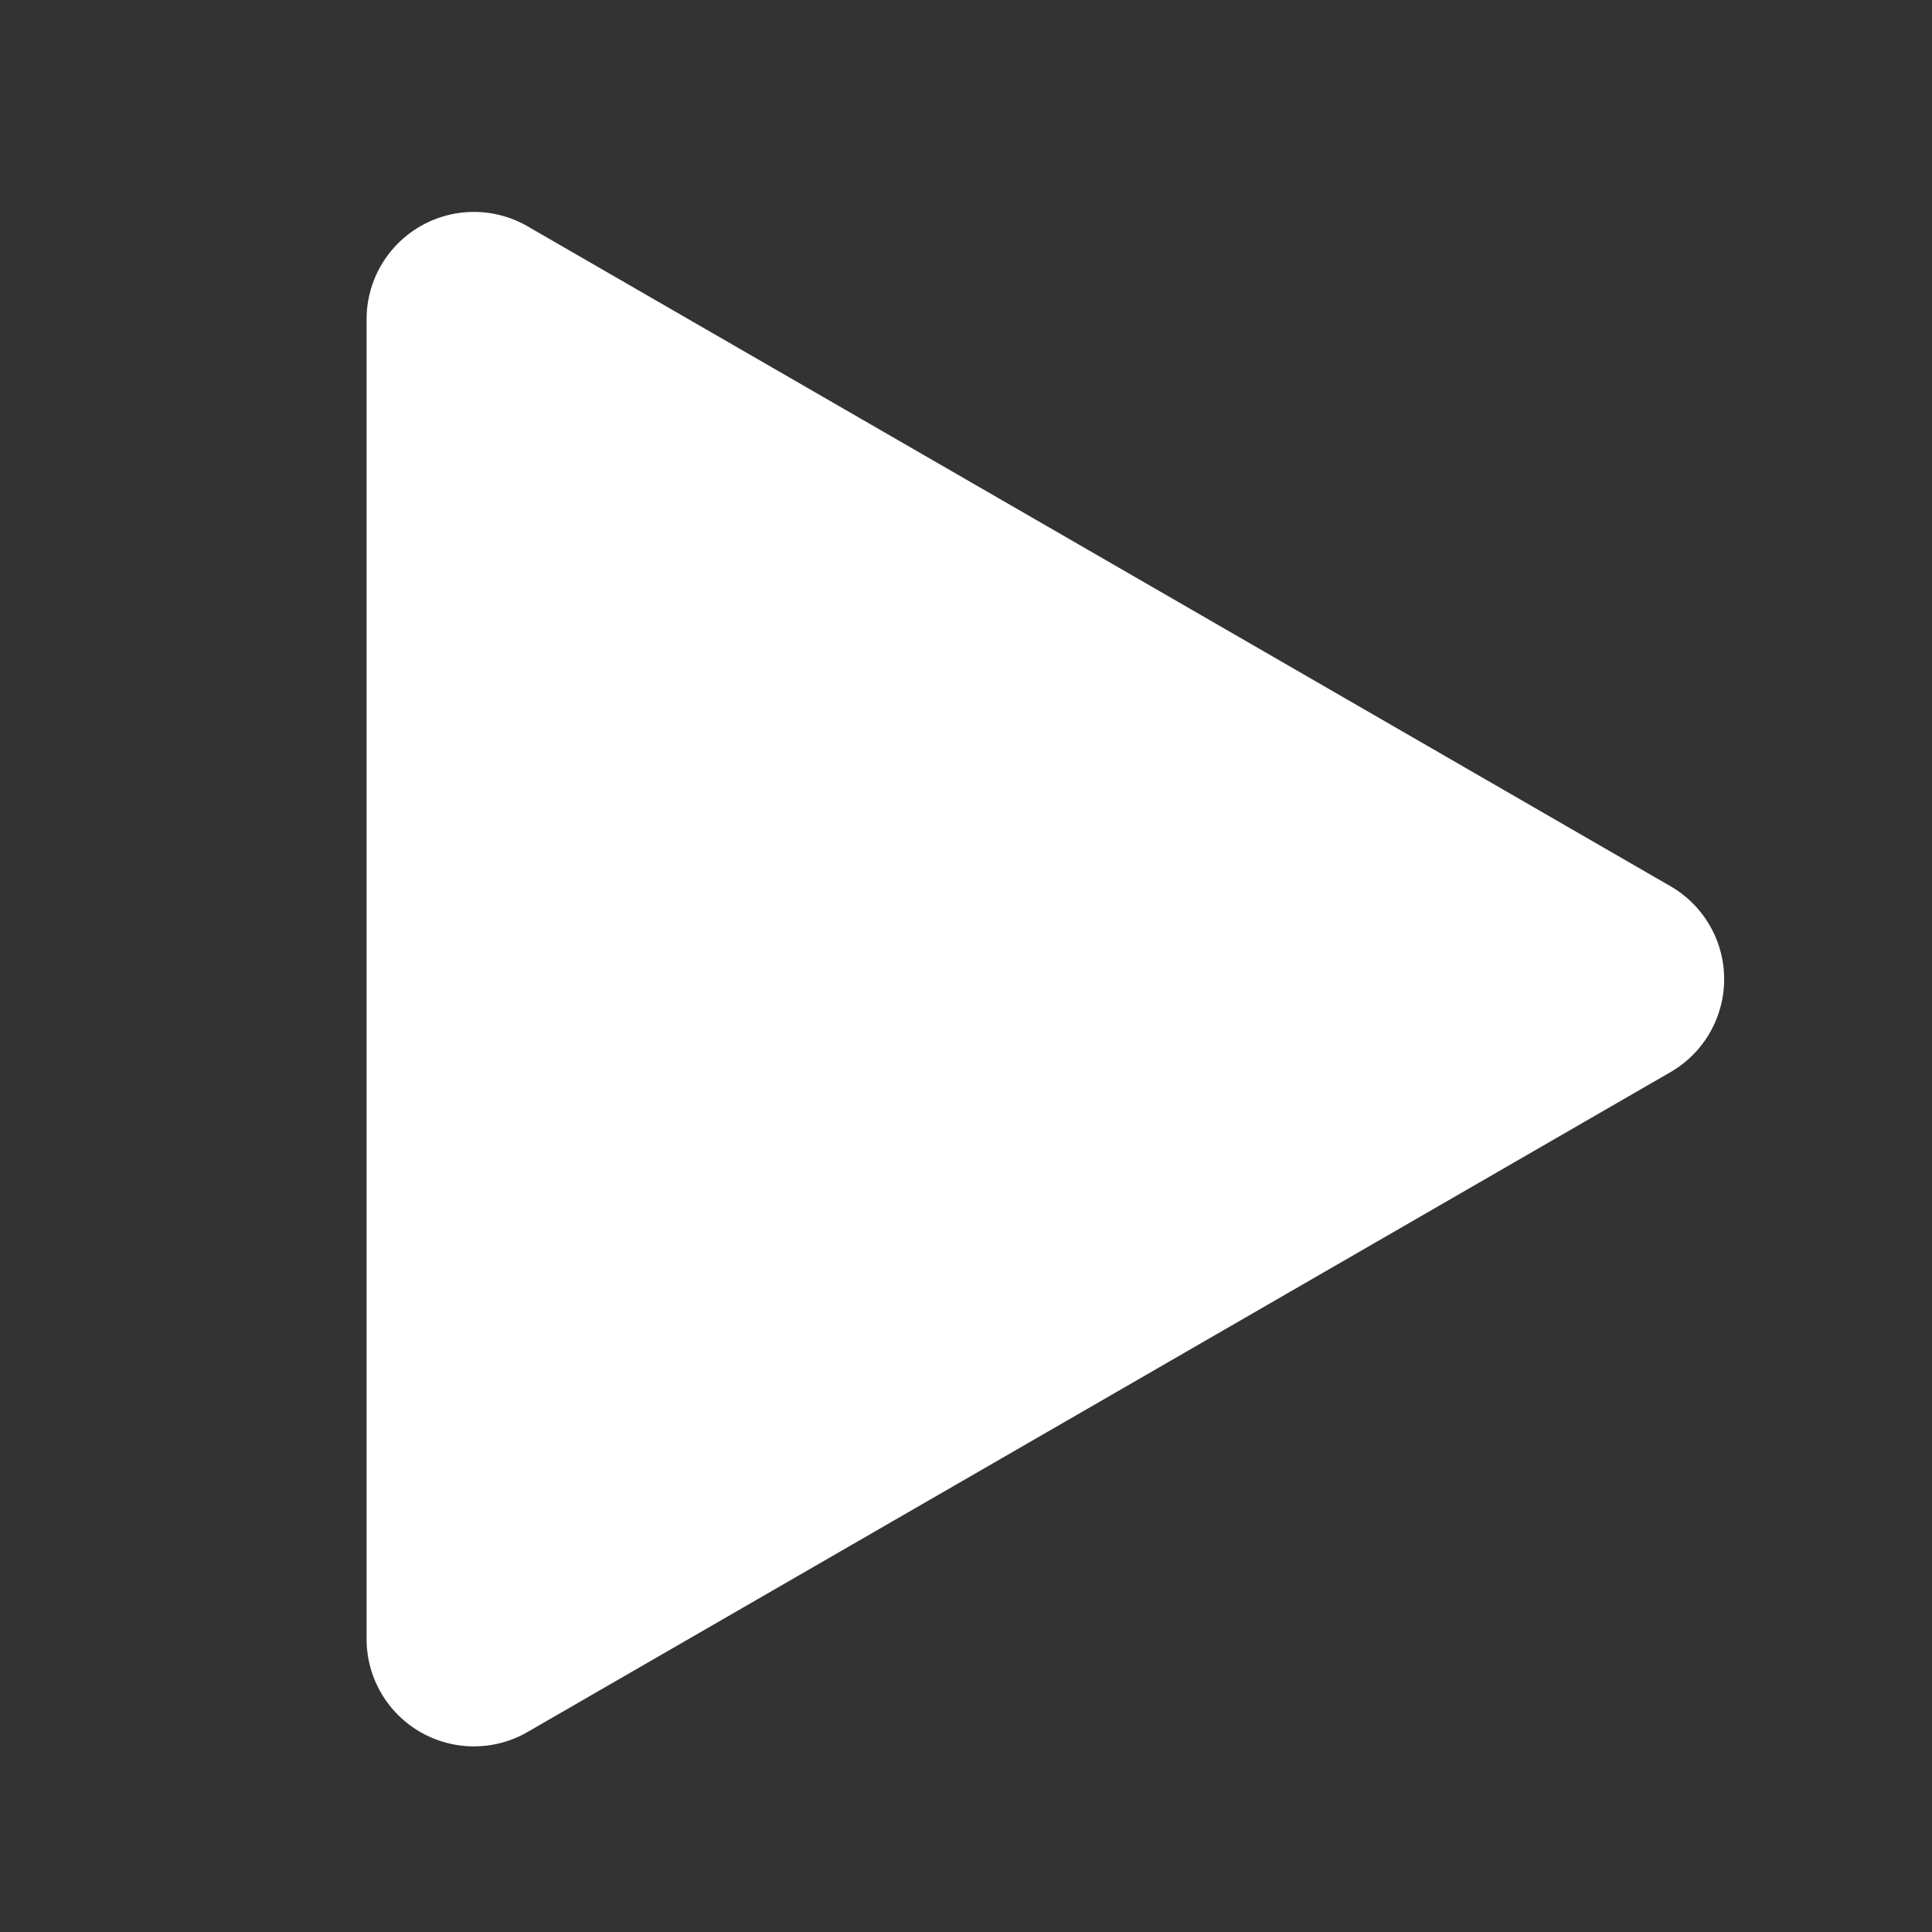 <svg width="36" height="36" viewBox="0 0 36 36" fill="none" xmlns="http://www.w3.org/2000/svg">
<rect x="0" y="0" width="36" height="36" fill="#333333" stroke="none"/>
<path d="m 7.831,4.217 a 2,2 0 0 0 -1,1.732 V 18.244 30.541 A 2,2 0 0 0 9.831,32.273 L 20.48,26.125 31.128,19.977 a 2,2 0 0 0 0,-3.463 L 20.48,10.365 9.831,4.217 a 2,2 0 0 0 -2,0 z" fill="white" />
</svg>

